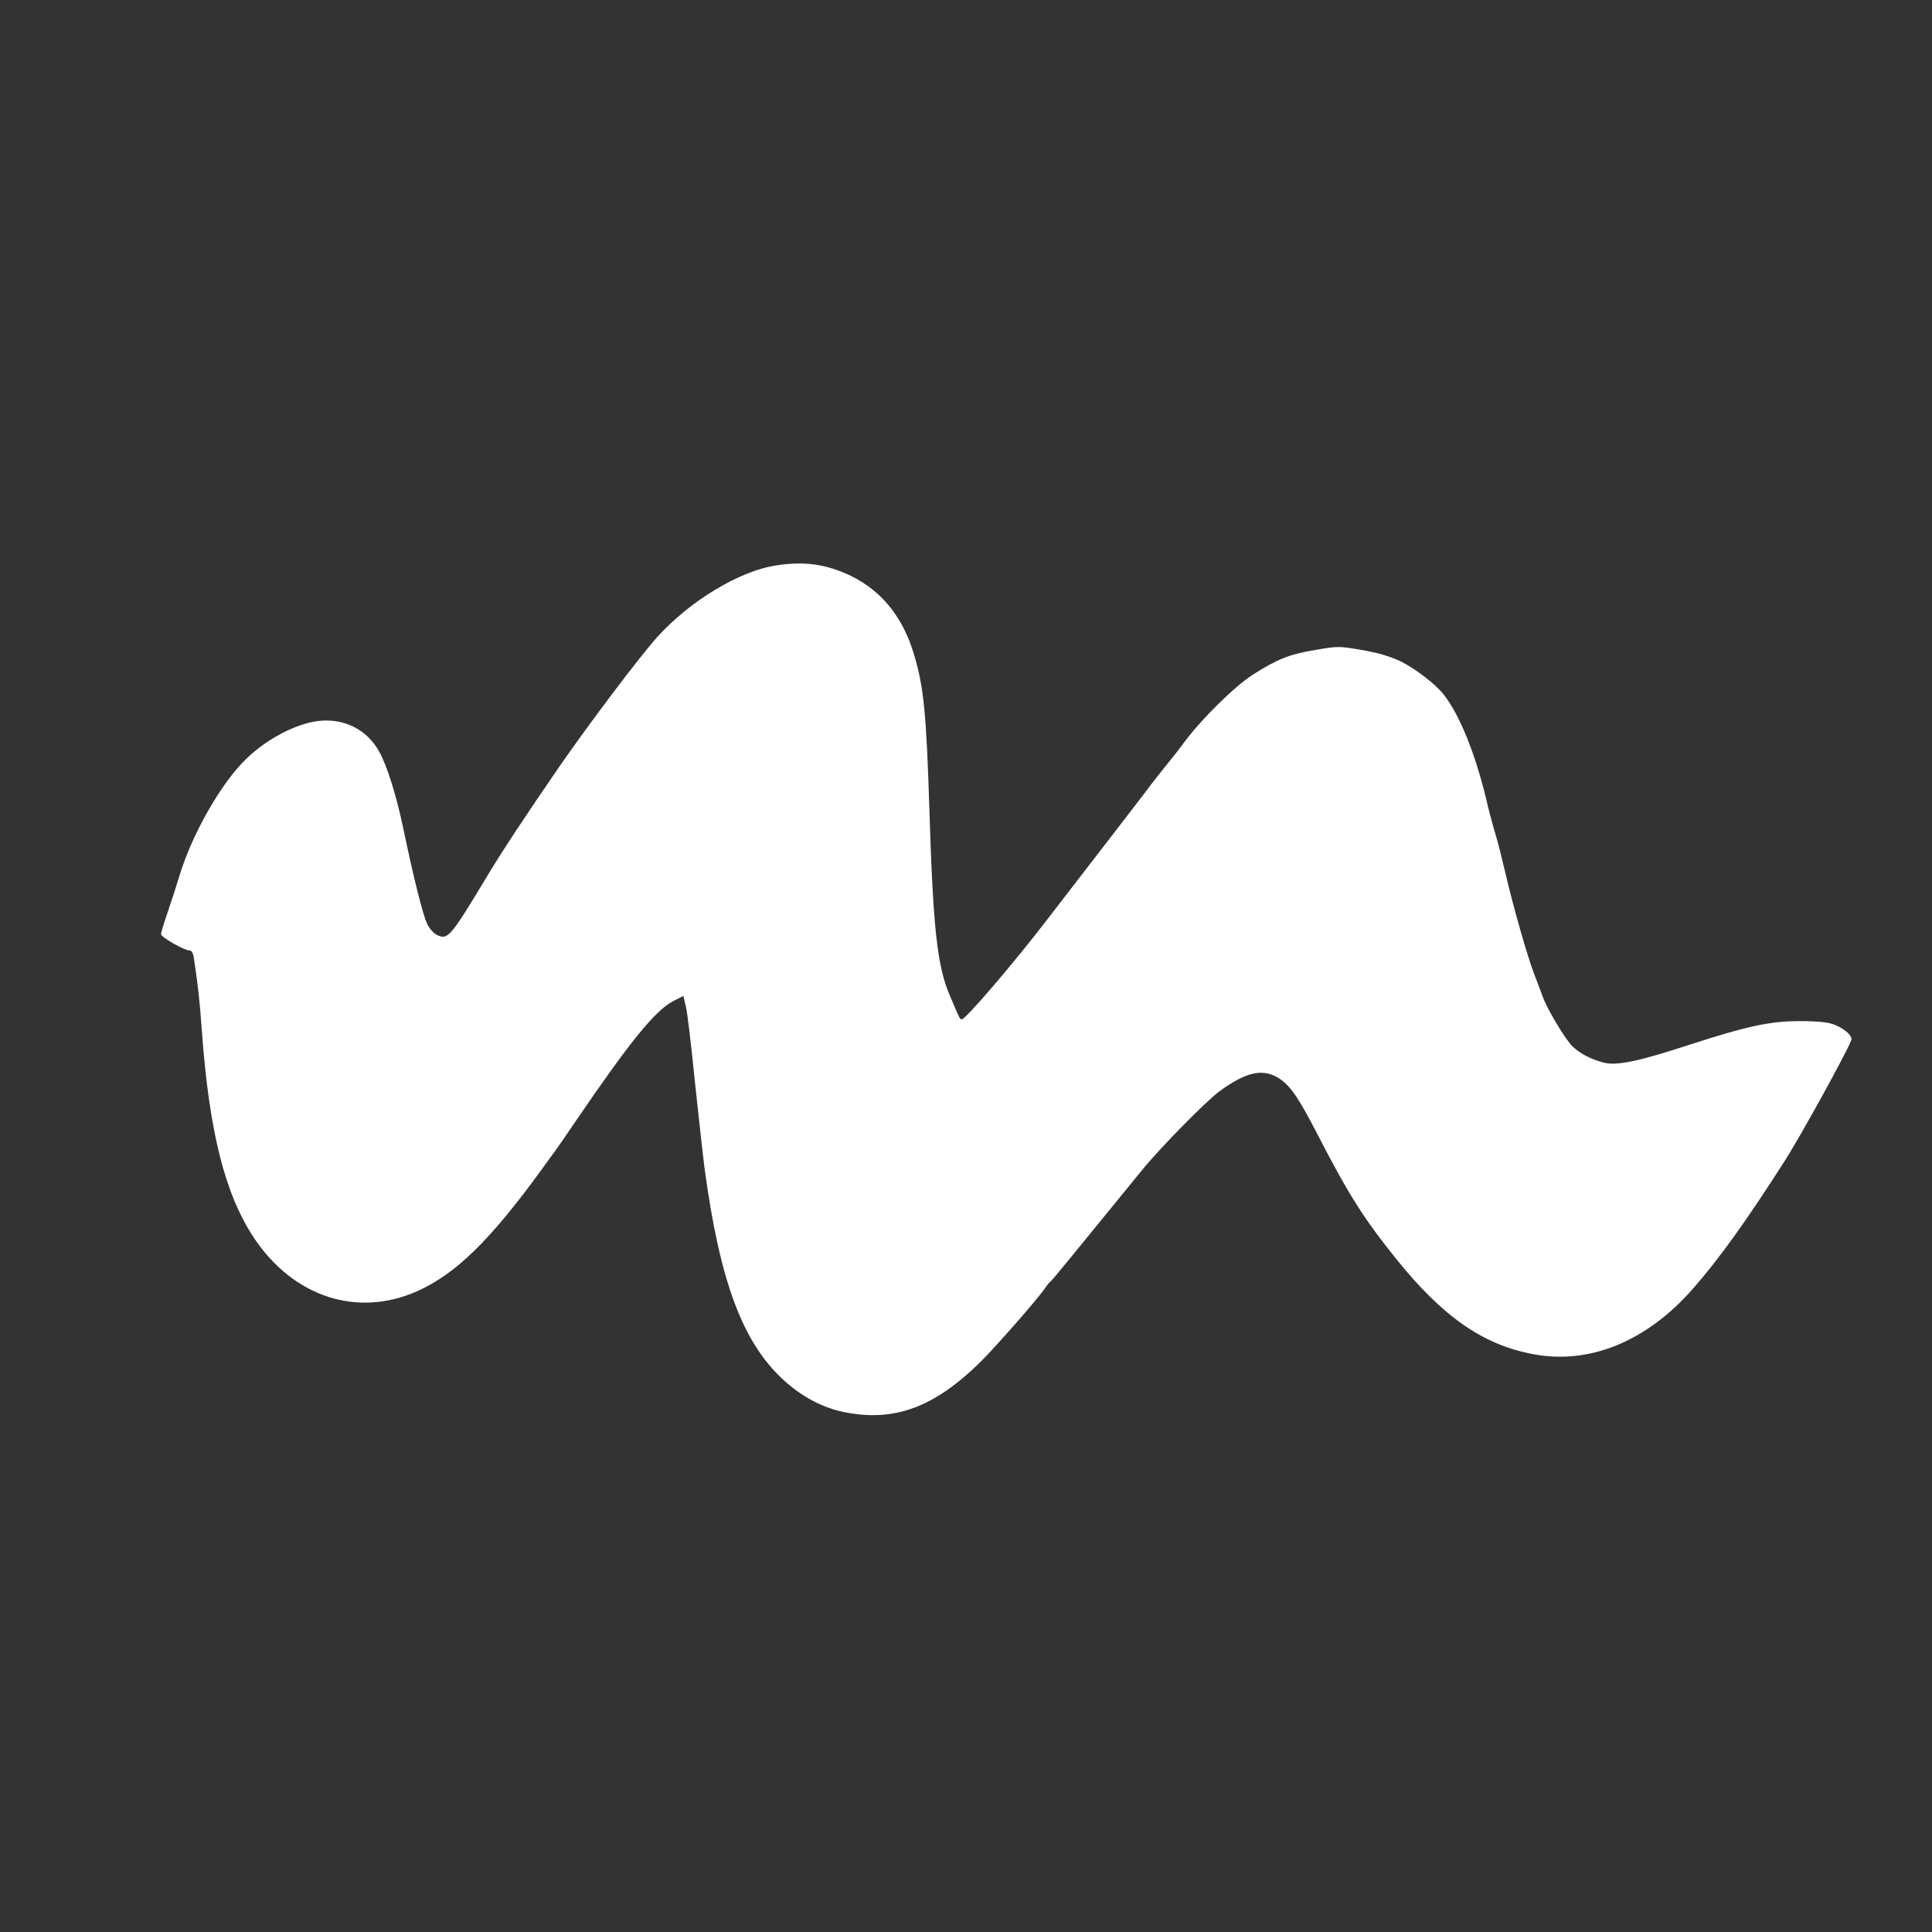 <svg width="32" height="32" viewBox="0 0 32 32" fill="none" xmlns="http://www.w3.org/2000/svg">
<rect x="0" y="0" width="32" height="32" fill="#333333" stroke="none"/>
<path d="M12.863 9.364C12.25 9.453 11.419 9.956 10.874 10.565C10.585 10.89 9.779 11.956 9.269 12.691C8.71 13.504 8.325 14.085 8.068 14.513C7.458 15.526 7.419 15.572 7.237 15.486C7.184 15.461 7.112 15.379 7.077 15.305C7.005 15.165 6.845 14.513 6.681 13.728C6.571 13.194 6.407 12.669 6.278 12.445C6.082 12.092 5.718 11.903 5.308 11.938C4.934 11.97 4.431 12.227 4.082 12.566C3.665 12.965 3.18 13.814 2.97 14.513C2.916 14.691 2.827 14.966 2.77 15.13C2.713 15.294 2.667 15.447 2.667 15.472C2.667 15.522 3.052 15.743 3.141 15.743C3.176 15.743 3.201 15.79 3.212 15.875C3.283 16.353 3.308 16.574 3.344 17.08C3.465 18.746 3.726 19.78 4.207 20.504C4.859 21.481 5.915 21.827 6.906 21.388C7.547 21.103 8.121 20.543 8.977 19.363C9.048 19.263 9.148 19.127 9.198 19.059C9.248 18.992 9.398 18.774 9.53 18.578C10.428 17.259 10.856 16.731 11.152 16.581L11.319 16.496L11.362 16.681C11.387 16.784 11.451 17.33 11.508 17.901C11.569 18.468 11.64 19.12 11.669 19.345C11.922 21.221 12.296 22.226 12.97 22.85C13.277 23.132 13.615 23.314 13.982 23.389C14.809 23.556 15.473 23.314 16.243 22.554C16.492 22.308 17.209 21.491 17.312 21.331C17.341 21.288 17.384 21.235 17.409 21.217C17.444 21.185 17.815 20.732 18.913 19.384C19.223 19.003 19.975 18.239 20.207 18.068C20.631 17.762 20.899 17.697 21.155 17.843C21.359 17.961 21.498 18.161 21.826 18.796C22.336 19.787 22.592 20.19 23.138 20.867C23.901 21.812 24.567 22.276 25.394 22.429C26.328 22.608 27.28 22.215 28.043 21.342C28.475 20.85 28.938 20.204 29.566 19.22C29.815 18.831 30.585 17.437 30.664 17.227C30.692 17.152 30.51 17.002 30.322 16.952C30.239 16.927 30.004 16.909 29.797 16.913C29.323 16.913 28.927 16.998 28.015 17.294C27.131 17.583 26.788 17.654 26.564 17.601C26.346 17.544 26.165 17.448 26.04 17.326C25.915 17.198 25.612 16.692 25.544 16.485C25.512 16.403 25.455 16.242 25.412 16.135C25.312 15.889 25.059 15.001 24.934 14.459C24.881 14.235 24.81 13.946 24.77 13.818C24.731 13.689 24.657 13.418 24.61 13.211C24.428 12.466 24.179 11.849 23.915 11.507C23.779 11.332 23.437 11.068 23.184 10.947C23.013 10.868 22.81 10.808 22.549 10.765C22.182 10.701 22.154 10.701 21.787 10.765C21.355 10.836 21.152 10.918 20.745 11.179C20.45 11.368 19.904 11.906 19.622 12.284C19.544 12.391 19.412 12.559 19.33 12.659C19.252 12.755 19.073 12.979 18.942 13.158C18.656 13.529 18.318 13.971 17.826 14.606C17.637 14.852 17.433 15.116 17.373 15.194C16.795 15.95 15.993 16.884 15.929 16.884C15.915 16.884 15.893 16.863 15.883 16.838C15.872 16.817 15.804 16.66 15.733 16.492C15.523 16.003 15.455 15.379 15.394 13.422C15.344 11.835 15.302 11.382 15.141 10.847C14.959 10.227 14.606 9.788 14.093 9.538C13.687 9.346 13.334 9.292 12.863 9.364Z" fill="white"/>
</svg>
